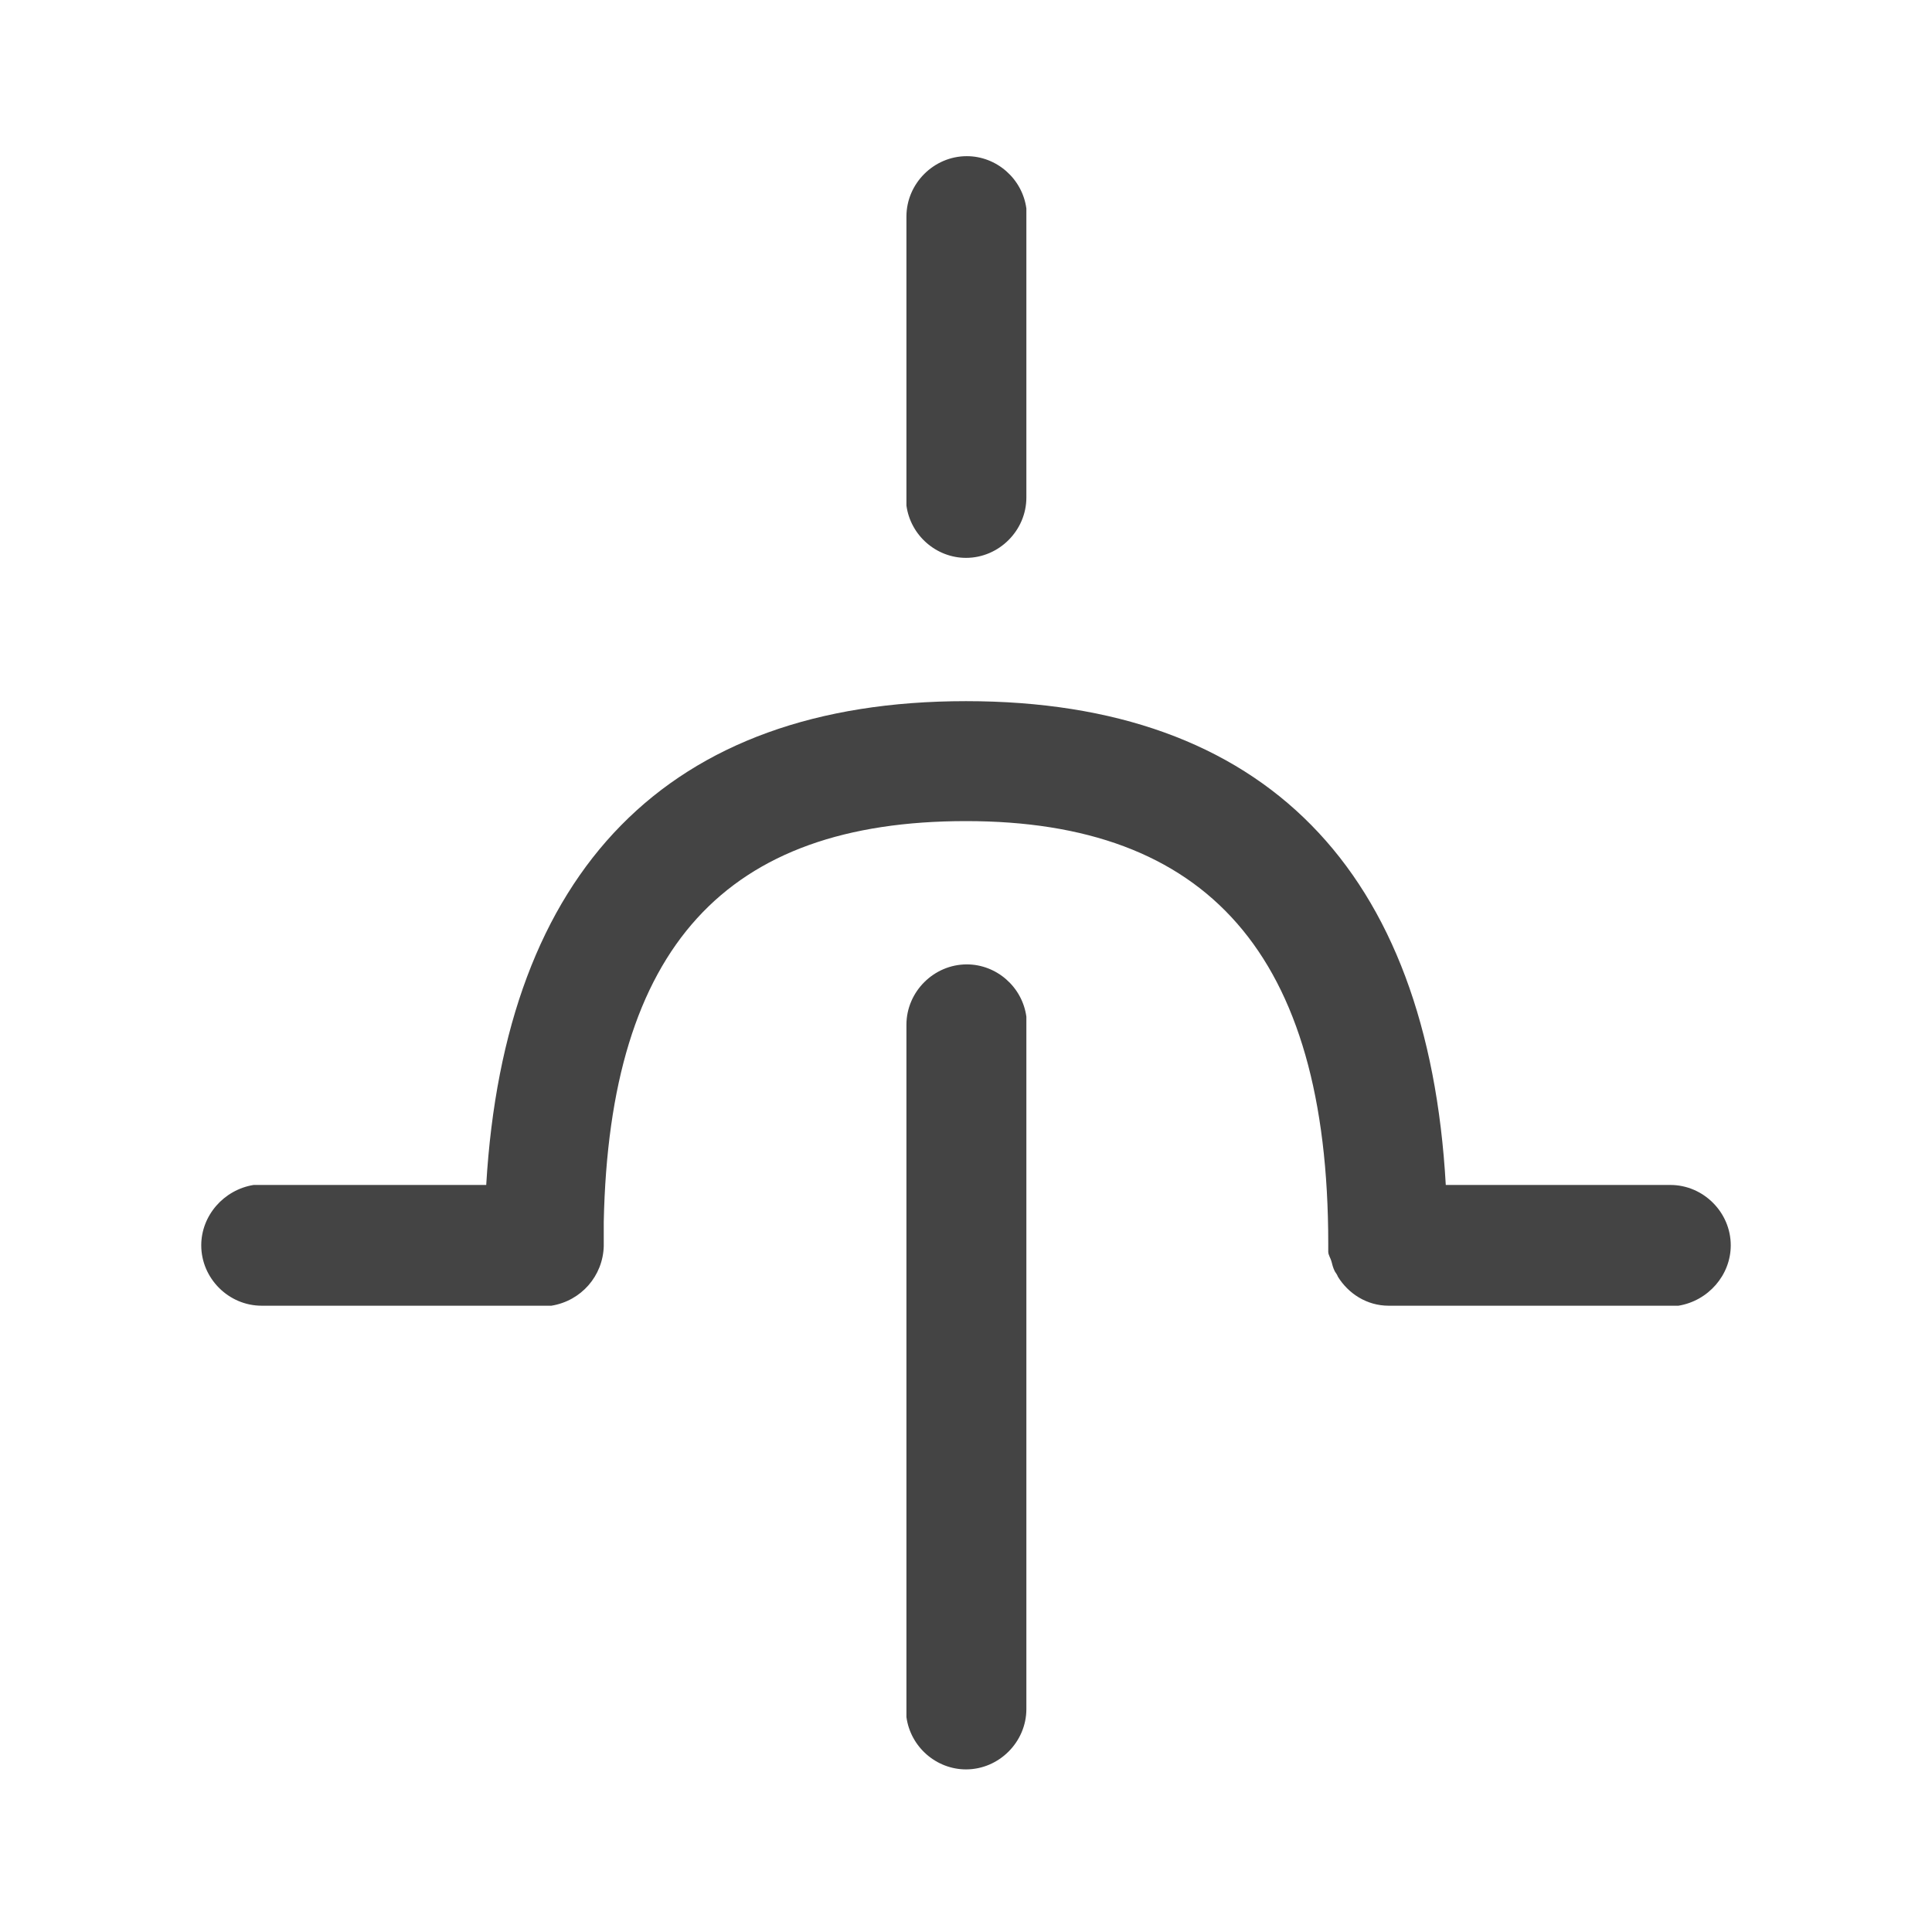 <svg fill="none" viewBox="0 0 24 24" xmlns="http://www.w3.org/2000/svg"><path fill="#444444" d="M12.75,2.69v3.49c0,.41-.34,.75-.75,.75-.37,0-.69-.28-.74-.65v-.1s0-3.49,0-3.49c0-.41,.34-.75,.75-.75,.37,0,.69,.28,.74,.65v.1s0,3.49,0,3.49V2.69Z"/><path fill="#444444" d="M12.75,12.73v8.5c0,.41-.34,.75-.75,.75-.37,0-.69-.28-.74-.65v-.1s0-8.5,0-8.5c0-.41,.34-.75,.75-.75,.37,0,.69,.28,.74,.65v.1s0,8.5,0,8.5V12.73Z"/><path fill="#444444" d="M20.75,14.72h-2.79c-.22-3.91-2.25-6.01-5.96-6.01s-5.73,2.11-5.96,6.01H3.15c-.37,.06-.65,.38-.65,.75,0,.41,.34,.75,.75,.75h3.6c.37-.06,.64-.37,.65-.74,0-.01,0-.02,0-.03h0s0-.27,0-.27c.07-3.42,1.52-4.98,4.5-4.98s4.5,1.64,4.5,5.25h0s0,.1,0,.1c0,.04,.03,.08,.04,.12,.01,.04,.02,.08,.04,.12,.01,.02,.03,.04,.04,.07,.13,.21,.36,.36,.63,.36h3.6c.37-.06,.65-.38,.65-.75,0-.41-.34-.75-.75-.75Z"/></svg>